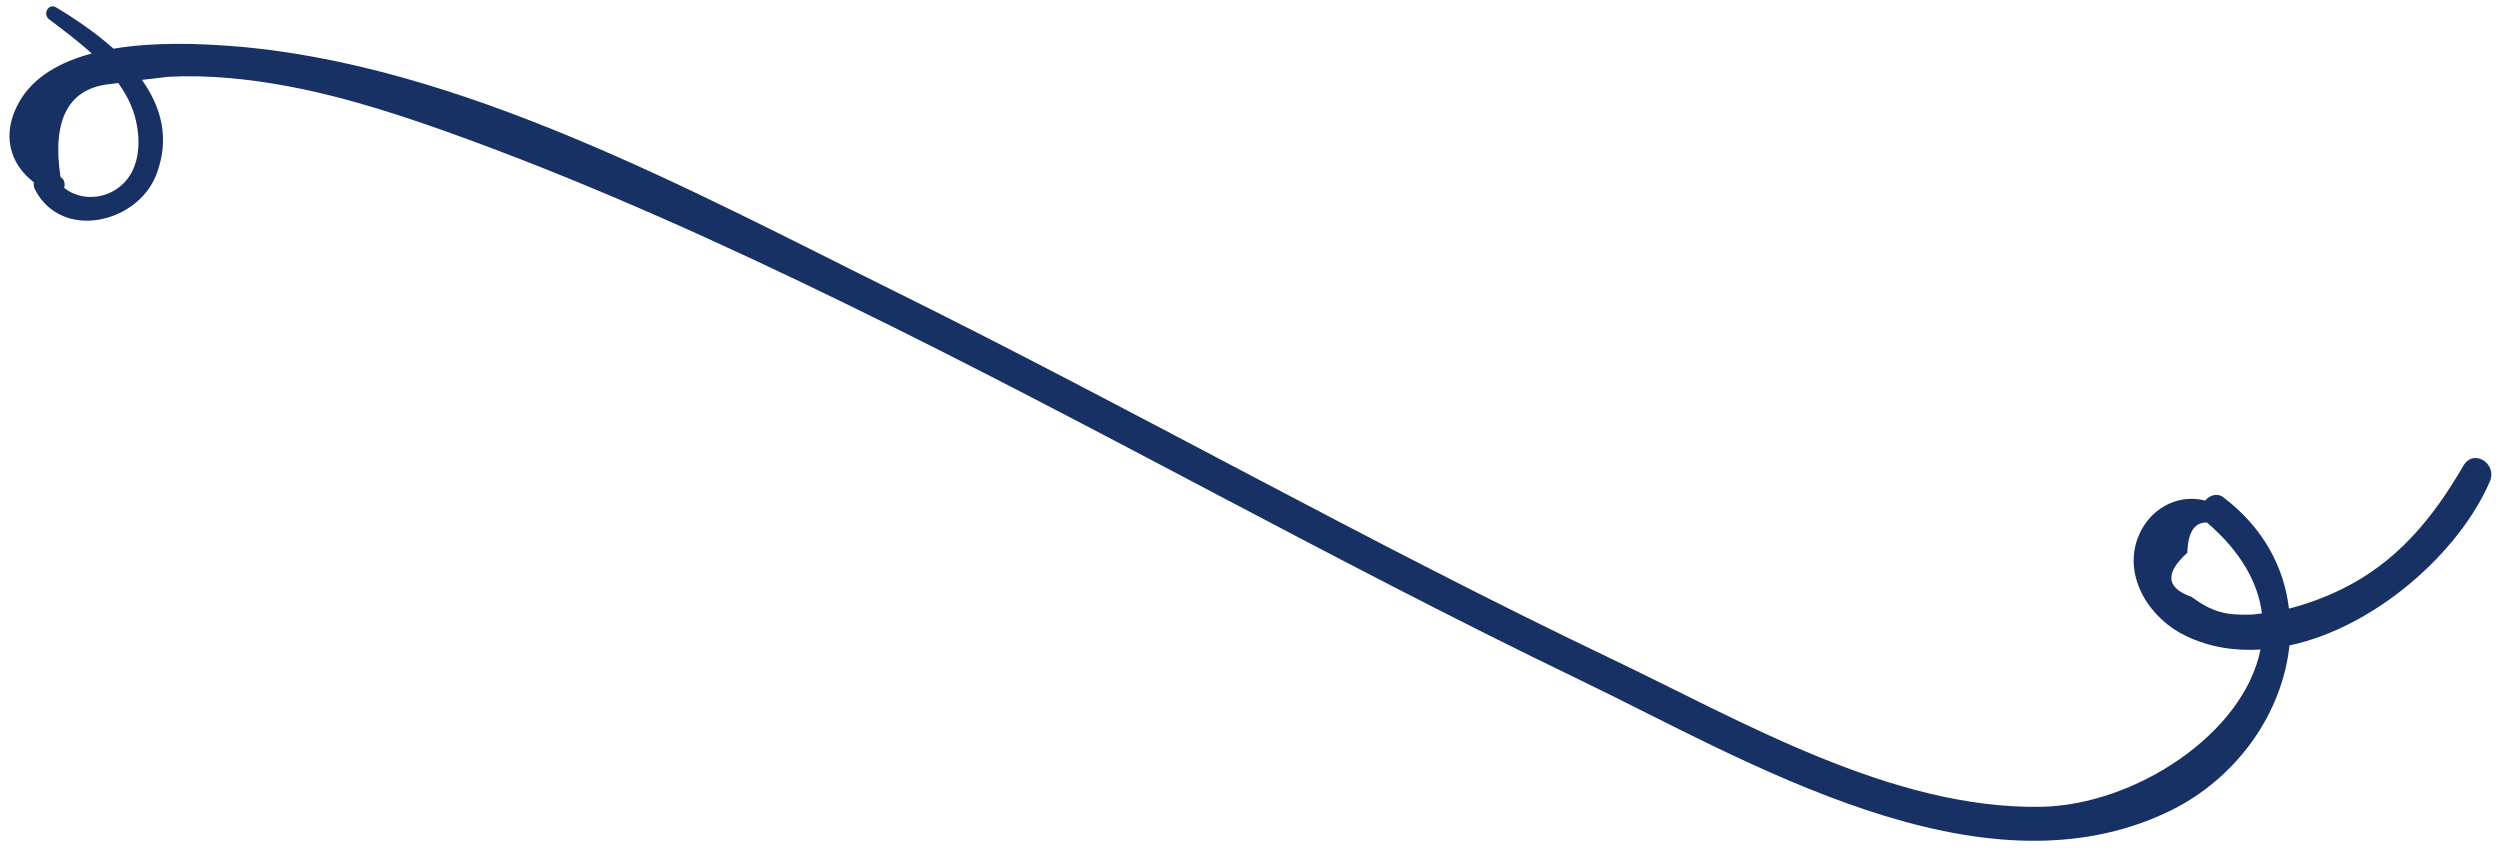 <svg width="170" height="58" viewBox="0 0 170 58" fill="none" xmlns="http://www.w3.org/2000/svg">
<path id="Vector" d="M169.313 32.737C169.833 31.53 168.202 30.472 167.507 31.673C165.449 35.221 163.011 38.212 159.245 40.06C158.124 40.609 156.904 41.069 155.649 41.385C155.32 38.595 153.937 35.915 151.204 33.827C150.766 33.492 150.261 33.678 149.946 34.039C148.041 33.538 146.058 34.643 145.345 36.646C144.39 39.321 146.242 42.105 148.639 43.244C150.254 44.018 151.977 44.273 153.713 44.169C152.566 49.918 145.142 54.751 138.797 54.862C128.664 55.046 118.405 49.016 109.511 44.769C93.073 36.917 77.223 27.918 60.898 19.837C47.123 13.02 31.221 4.286 15.632 3.122C13.55 2.968 10.521 2.839 7.723 3.311C6.495 2.216 5.101 1.273 3.826 0.507C3.29 0.188 2.875 0.967 3.349 1.322C4.288 2.029 5.306 2.788 6.238 3.638C4.13 4.202 2.289 5.199 1.309 6.925C0.072 9.109 0.647 11.137 2.306 12.399C2.275 12.556 2.291 12.726 2.388 12.908C4.209 16.387 9.335 15.183 10.618 11.903C11.576 9.448 10.967 7.276 9.65 5.432C10.248 5.365 10.848 5.288 11.446 5.22C14.143 5.083 16.894 5.365 19.537 5.856C23.747 6.642 27.821 8.013 31.837 9.483C40.642 12.712 49.207 16.601 57.64 20.714C74.368 28.872 90.55 38.104 107.312 46.178C118.746 51.685 134.636 61.388 147.517 55.16C152.12 52.935 155.21 48.473 155.682 43.889C161.544 42.644 167.236 37.553 169.313 32.737ZM9.246 8.213C9.617 9.844 9.458 11.789 7.98 12.822C6.861 13.599 5.374 13.584 4.359 12.773C4.442 12.505 4.389 12.201 4.112 12.034C3.524 8.087 4.68 5.975 7.547 5.708C7.707 5.688 7.877 5.672 8.04 5.643C8.597 6.424 9.034 7.266 9.246 8.213ZM152.94 41.798C151.283 41.84 150.361 41.572 149.012 40.58C147.29 39.973 147.205 38.977 148.737 37.587C148.785 36.171 149.233 35.504 150.074 35.532C152.405 37.534 153.549 39.642 153.812 41.711C153.523 41.747 153.231 41.793 152.94 41.798Z" fill="#173164"/>
</svg>
